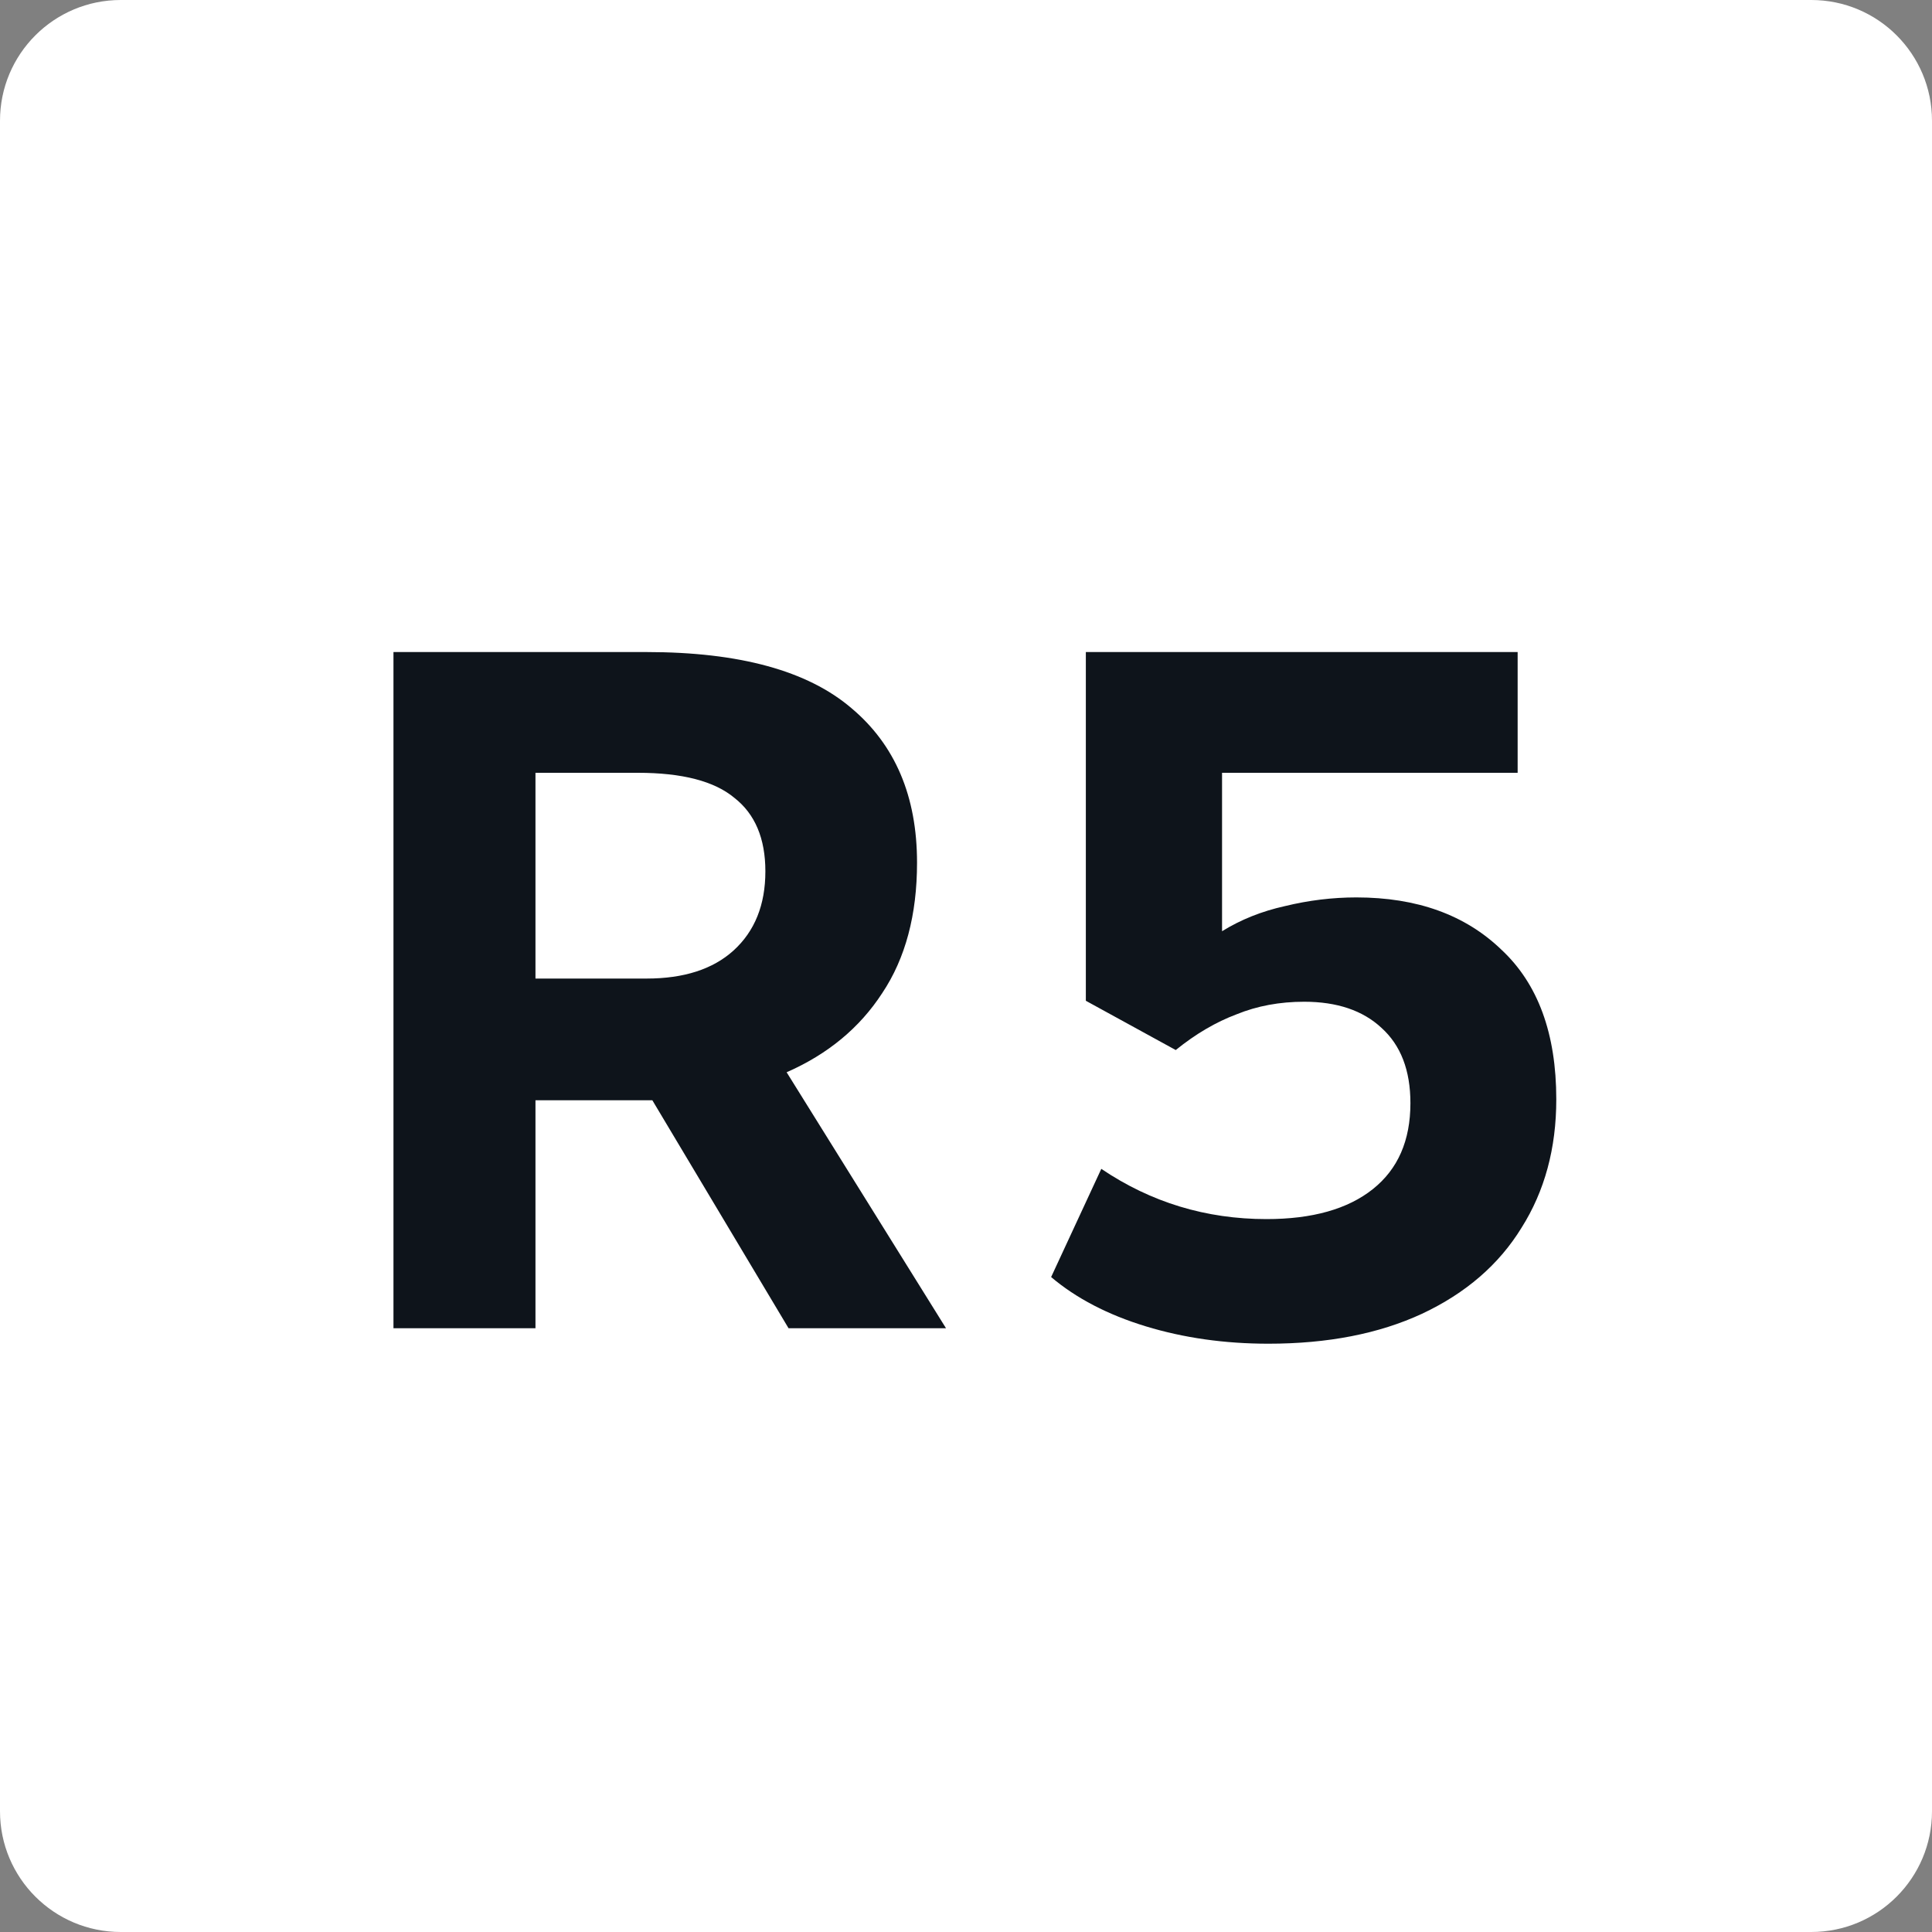 <svg width="32" height="32" viewBox="0 0 32 32" fill="none" xmlns="http://www.w3.org/2000/svg">
<rect x="0" y="0" width="32" height="32" fill="#808080" stroke="none"/>
<path d="M0 2C0 0.895 0.895 0 2 0H30C31.105 0 32 0.895 32 2V30C32 31.105 31.105 32 30 32H2C0.895 32 0 31.105 0 30V2Z" fill="white"/>
<path d="M15.669 22H13.061L10.805 18.224H10.533H8.869V22H6.517V10.8H10.709C12.245 10.8 13.376 11.109 14.101 11.728C14.826 12.336 15.189 13.189 15.189 14.288C15.189 15.152 14.997 15.872 14.613 16.448C14.239 17.024 13.711 17.461 13.029 17.76L15.669 22ZM8.869 12.8V16.208H10.709C11.328 16.208 11.807 16.053 12.149 15.744C12.501 15.424 12.677 14.987 12.677 14.432C12.677 13.888 12.506 13.483 12.165 13.216C11.834 12.939 11.301 12.8 10.565 12.8H8.869Z" fill="#0E141B"/>
<path d="M25.137 10.8V12.8H20.241V15.424C20.551 15.232 20.898 15.093 21.282 15.008C21.676 14.912 22.071 14.864 22.465 14.864C23.468 14.864 24.268 15.152 24.866 15.728C25.474 16.293 25.777 17.12 25.777 18.208C25.777 19.019 25.585 19.728 25.201 20.336C24.828 20.944 24.279 21.419 23.553 21.76C22.839 22.091 21.991 22.256 21.009 22.256C20.284 22.256 19.607 22.16 18.977 21.968C18.348 21.776 17.826 21.504 17.41 21.152L18.241 19.36C19.063 19.915 19.975 20.192 20.977 20.192C21.735 20.192 22.322 20.027 22.738 19.696C23.154 19.365 23.361 18.891 23.361 18.272C23.361 17.728 23.201 17.312 22.881 17.024C22.572 16.736 22.145 16.592 21.602 16.592C21.196 16.592 20.823 16.661 20.482 16.8C20.14 16.928 19.804 17.125 19.474 17.392L17.985 16.576V10.8H25.137Z" fill="#0E141B"/>
</svg>
